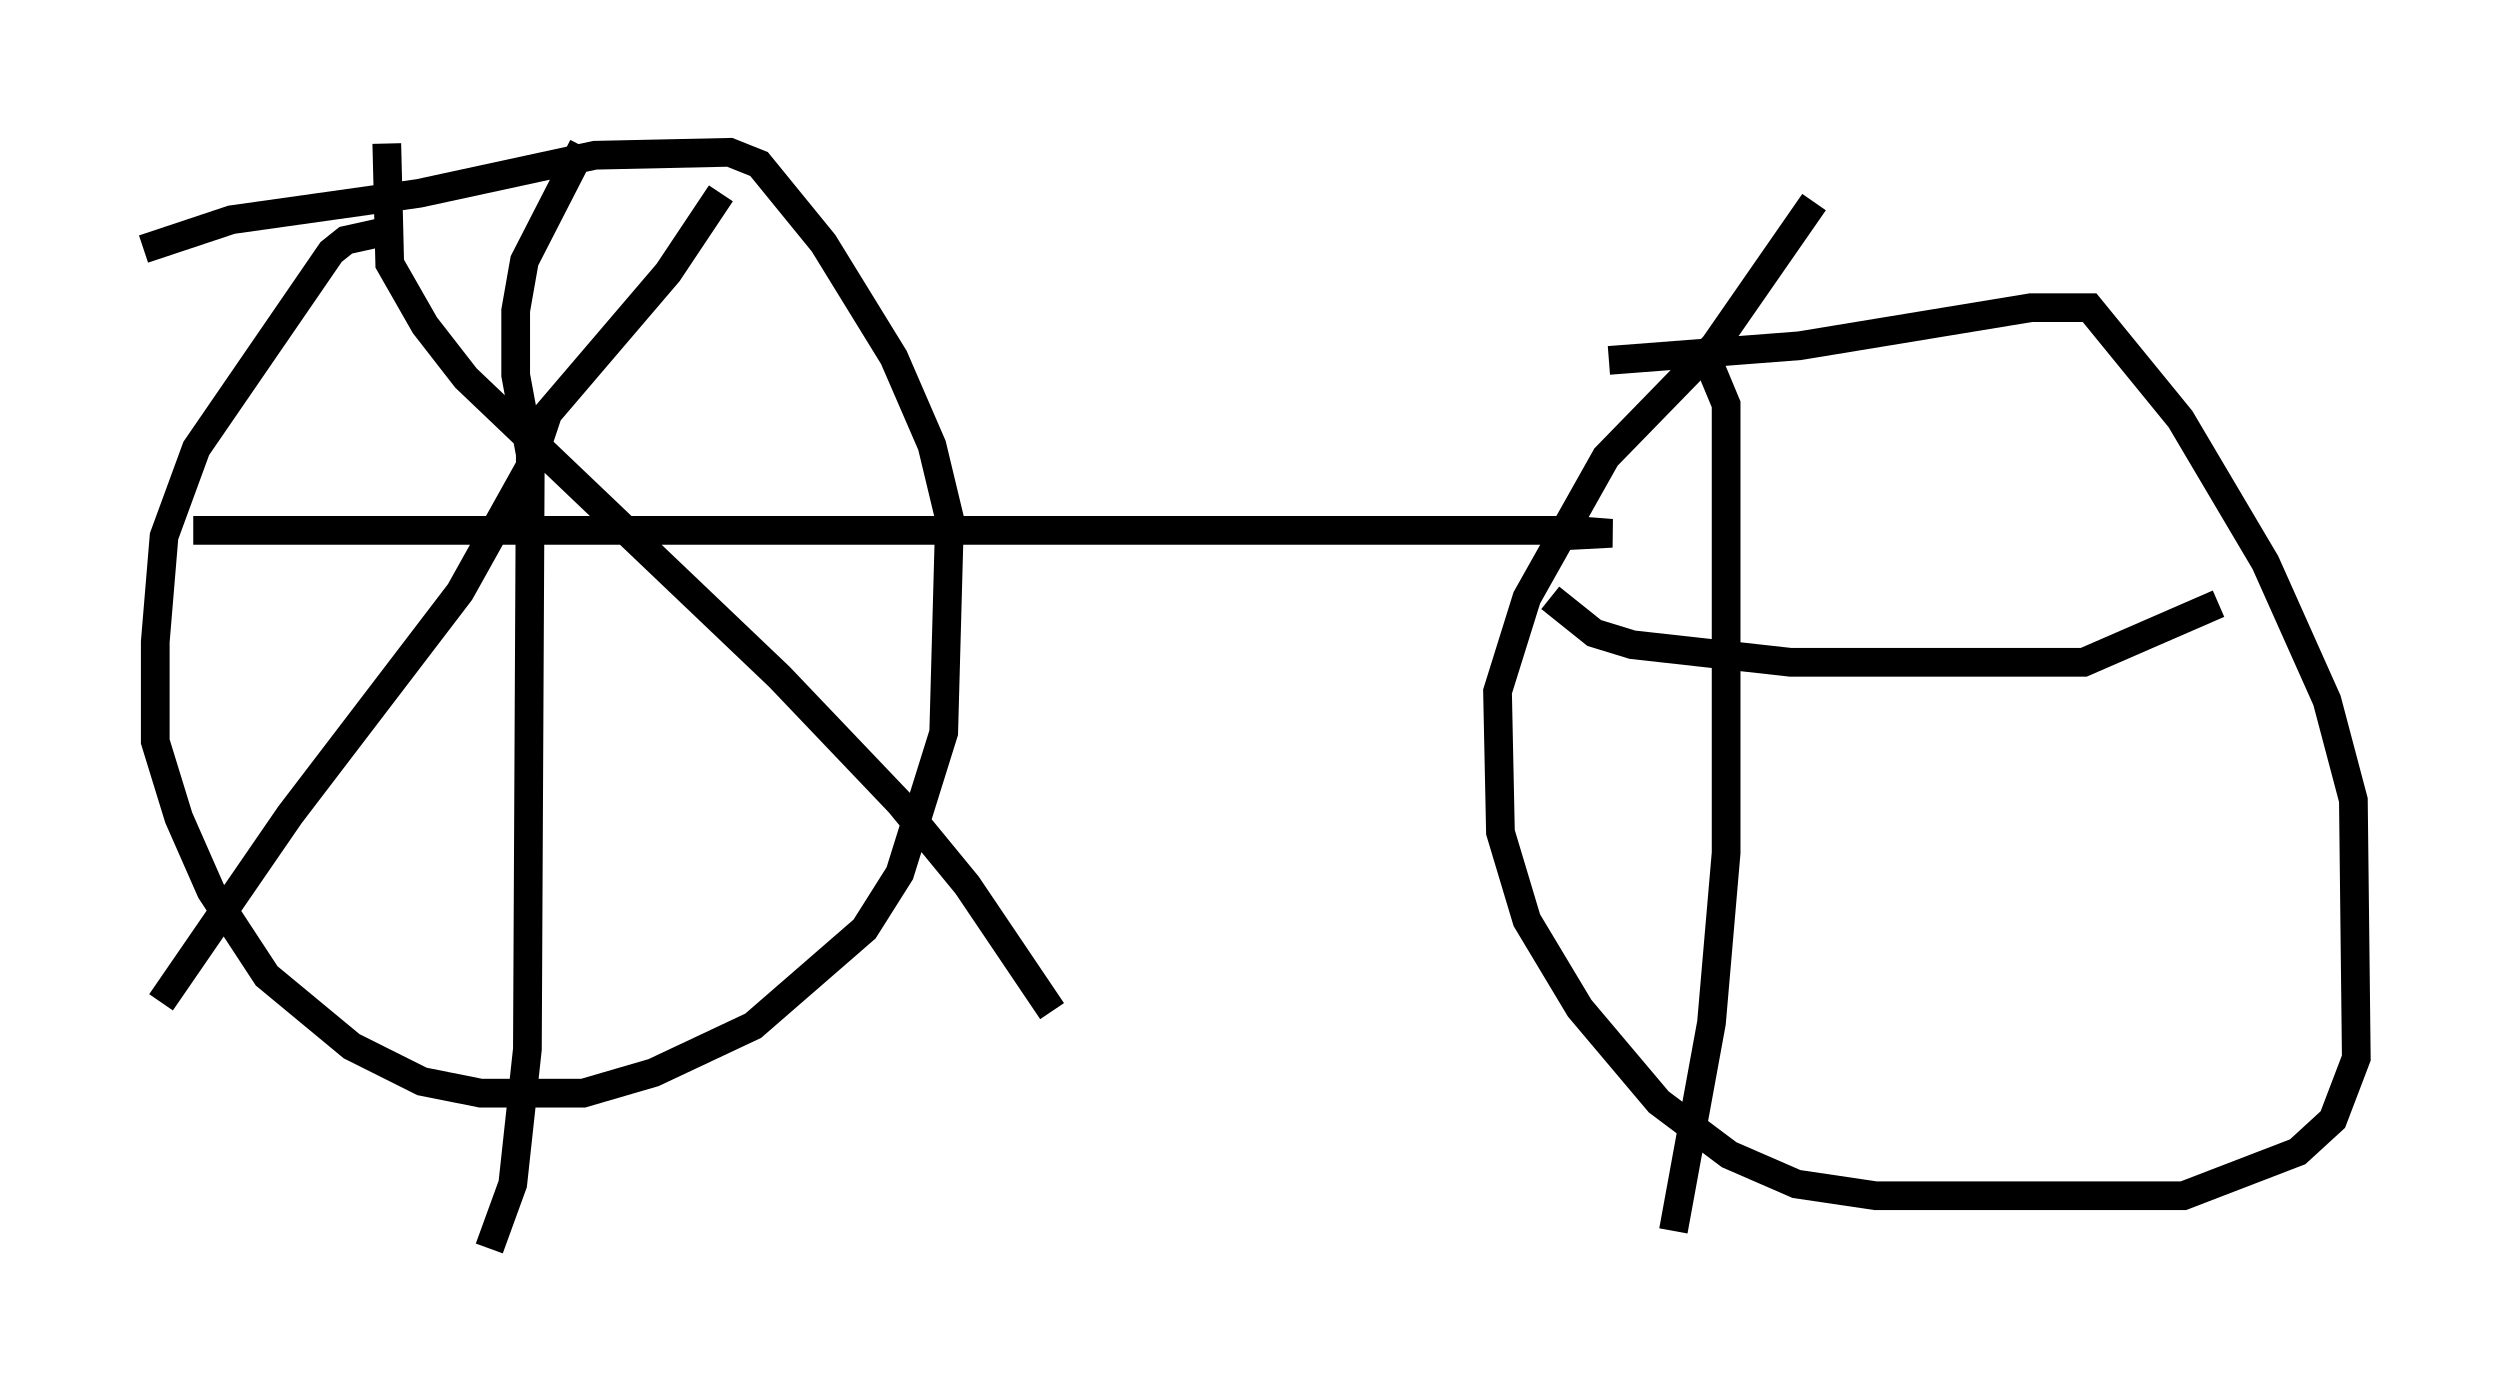 <?xml version="1.0" encoding="utf-8" ?>
<svg baseProfile="full" height="48.486" version="1.1" width="87.074" xmlns="http://www.w3.org/2000/svg" xmlns:ev="http://www.w3.org/2001/xml-events" xmlns:xlink="http://www.w3.org/1999/xlink"><defs /><rect fill="white" height="48.486" width="87.074" x="0" y="0" /><path d="M21.742, 6.531 m-7.861, 1.429 l-1.838, 0.408 -0.51, 0.408 l-4.696, 6.84 -1.123, 3.063 l-0.306, 3.675 0.0, 3.471 l0.817, 2.654 1.123, 2.552 l1.94, 2.96 2.96, 2.45 l2.45, 1.225 2.042, 0.408 l3.573, 0.0 2.45, -0.715 l3.471, -1.633 3.879, -3.369 l1.225, -1.94 1.531, -4.9 l0.204, -7.452 -0.613, -2.552 l-1.327, -3.063 -2.45, -3.981 l-2.246, -2.756 -1.021, -0.408 l-4.696, 0.102 -6.125, 1.327 l-6.533, 0.919 -3.063, 1.021 m8.473, -3.675 l0.102, 4.185 1.225, 2.144 l1.429, 1.838 10.923, 10.413 l4.185, 4.39 2.348, 2.858 l2.96, 4.39 m-11.536, -28.482 l-1.838, 2.756 -4.185, 4.9 l-0.613, 1.838 -2.45, 4.39 l-5.921, 7.758 -4.492, 6.533 m14.7, -29.809 l-2.042, 3.981 -0.306, 1.735 l0.0, 2.246 0.51, 2.756 l-0.102, 20.723 -0.51, 4.696 l-0.817, 2.246 m-10.311, -25.011 l48.082, 0.0 1.327, 0.102 l-1.94, 0.102 m8.983, -11.638 l-3.471, 5.002 -3.777, 3.879 l-2.756, 4.9 -1.021, 3.267 l0.102, 4.9 0.919, 3.063 l1.838, 3.063 2.756, 3.267 l2.45, 1.838 2.348, 1.021 l2.756, 0.408 10.719, 0.0 l3.981, -1.531 1.225, -1.123 l0.817, -2.144 -0.102, -8.983 l-0.919, -3.471 -2.144, -4.798 l-2.96, -5.002 -3.165, -3.879 l-2.042, 0.0 -8.065, 1.327 l-6.635, 0.51 m-2.042, 8.269 l1.531, 1.225 1.327, 0.408 l5.513, 0.613 10.208, 0.0 l4.696, -2.042 m-18.273, -8.575 l0.613, 0.408 0.51, 1.225 l0.0, 15.619 -0.51, 5.921 l-1.327, 7.248 " fill="none" stroke="black" stroke-width="1" /></svg>